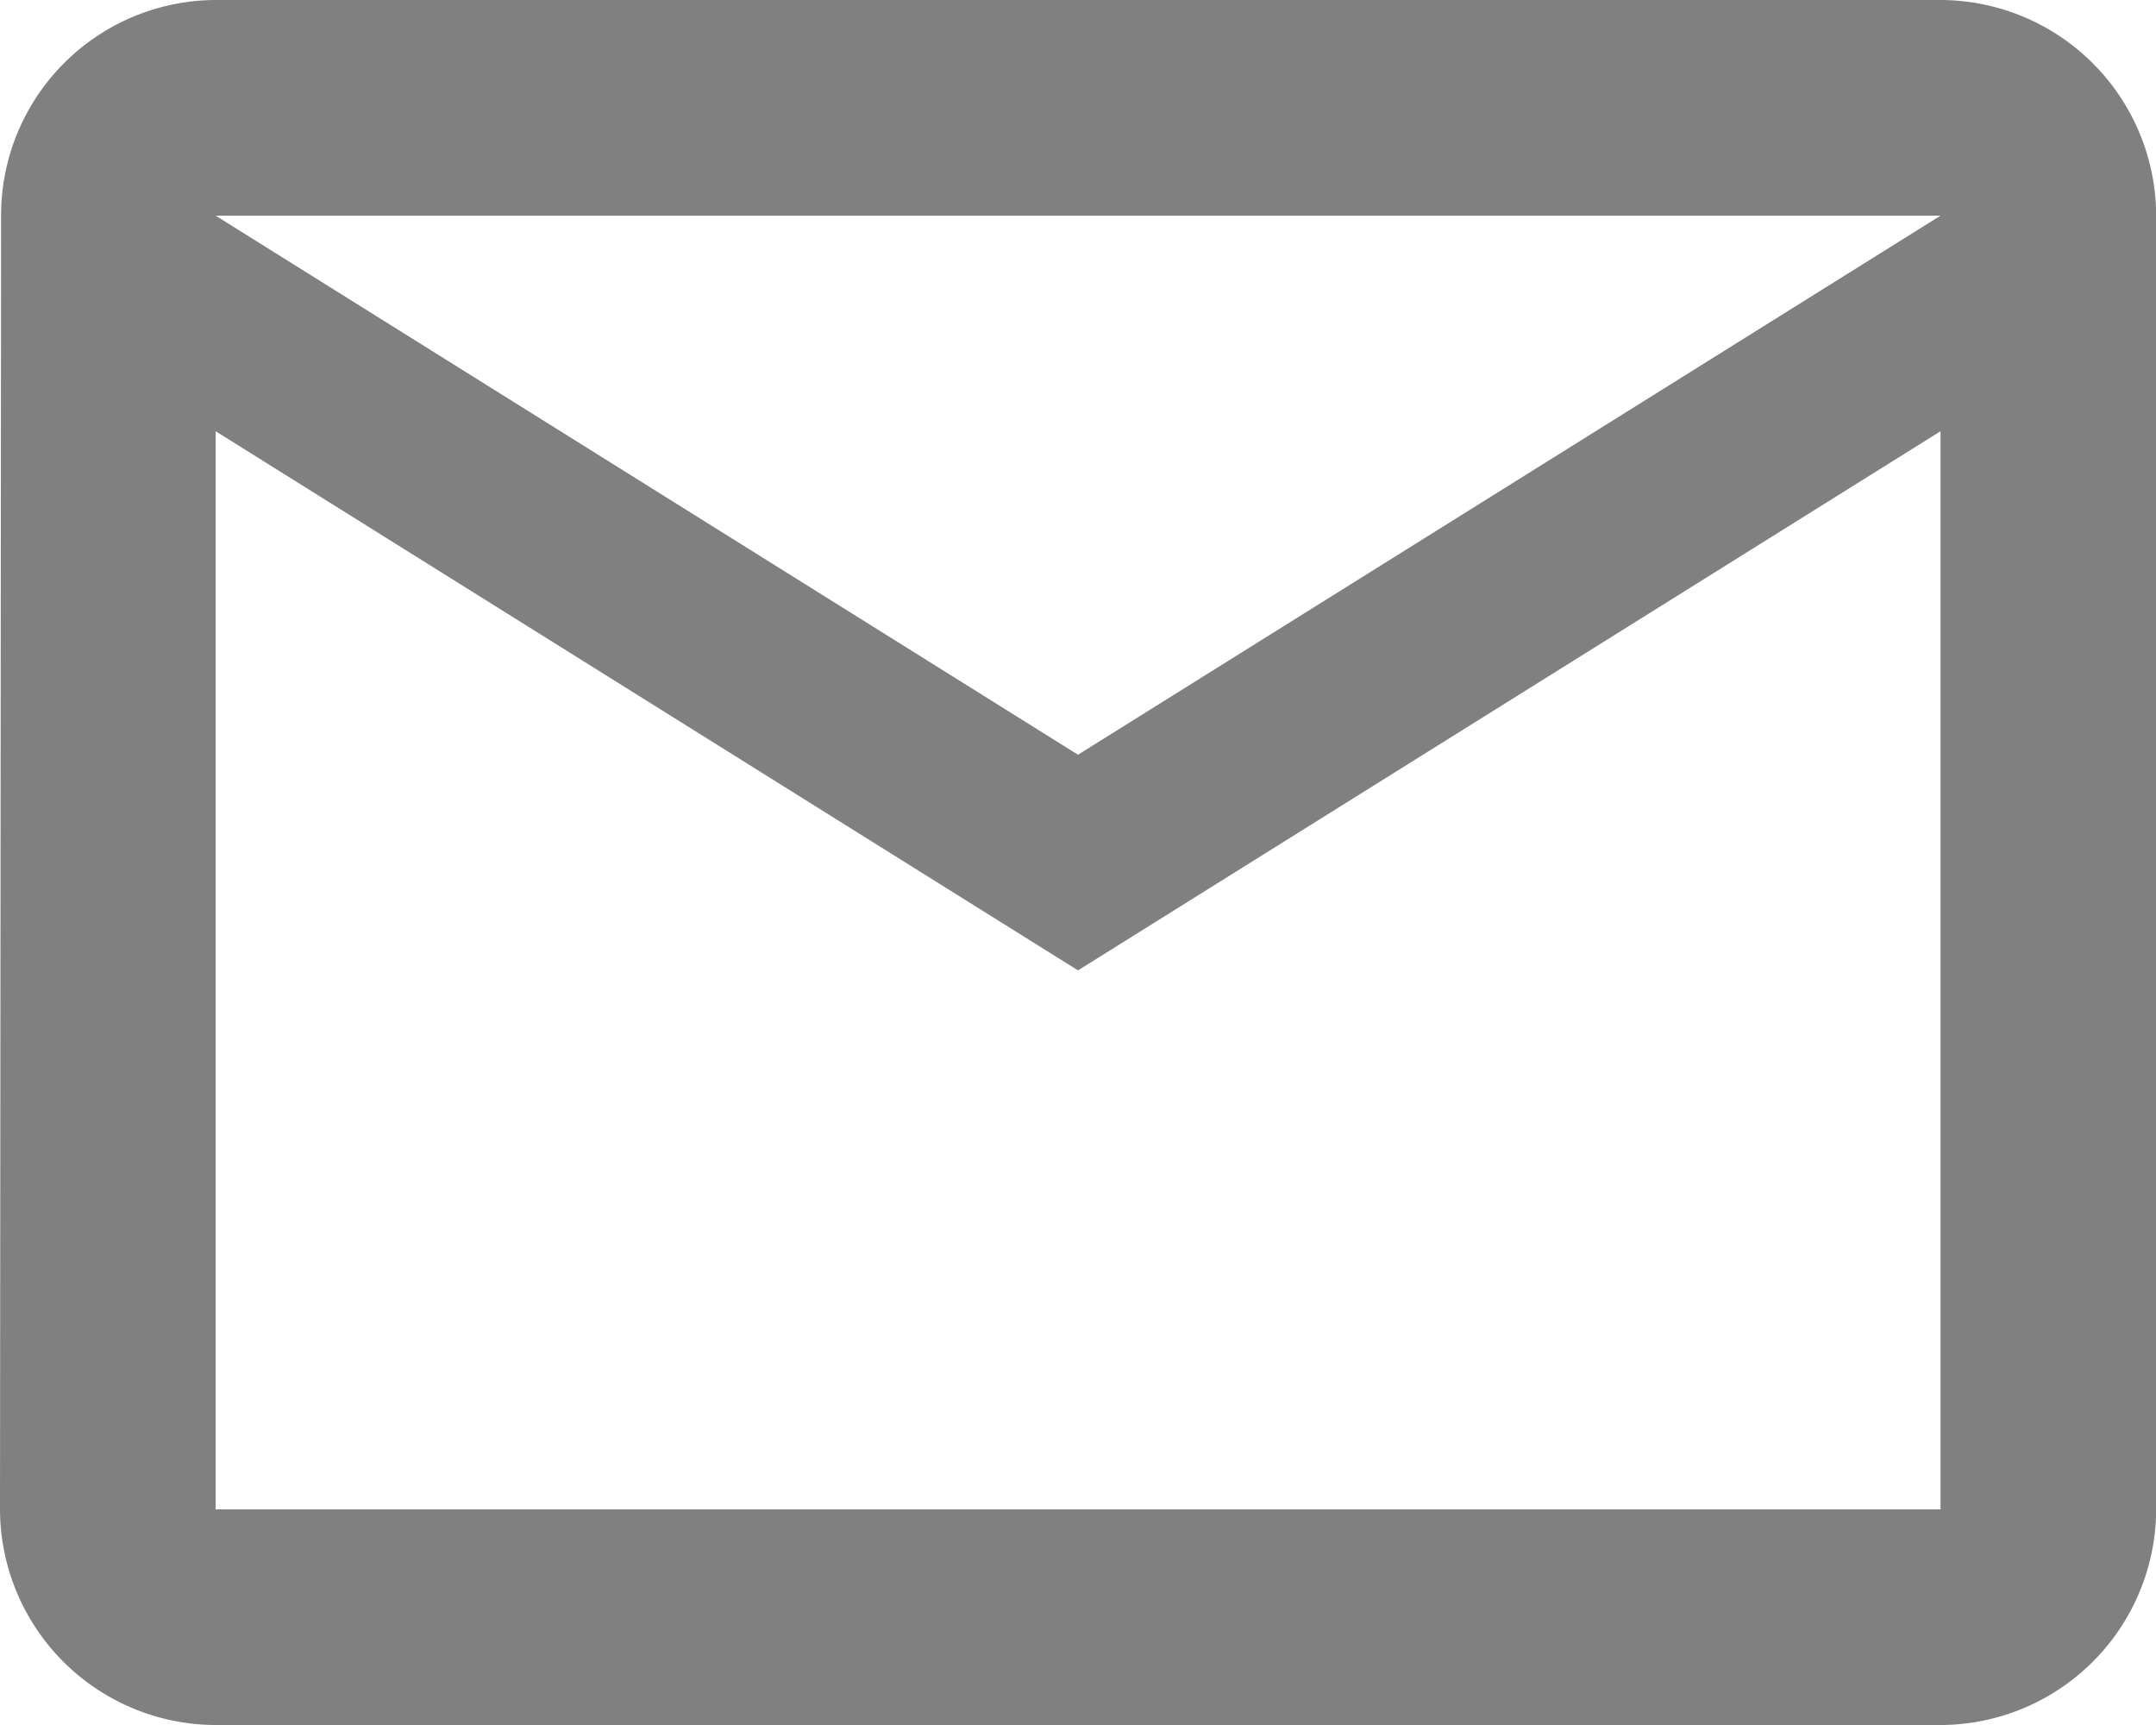 <svg xmlns="http://www.w3.org/2000/svg" width="25.776" height="20.621" viewBox="0 0 25.776 20.621">
  <path id="Icon_material-mail-outline" data-name="Icon material-mail-outline" d="M26.2,6H5.578A2.574,2.574,0,0,0,3.013,8.578L3,24.043a2.585,2.585,0,0,0,2.578,2.578H26.2a2.585,2.585,0,0,0,2.578-2.578V8.578A2.585,2.585,0,0,0,26.2,6Zm0,18.043H5.578V11.155L15.888,17.6,26.2,11.155ZM15.888,15.022,5.578,8.578H26.2Z" transform="translate(-3 -6)" fill="gray"/>
</svg>

